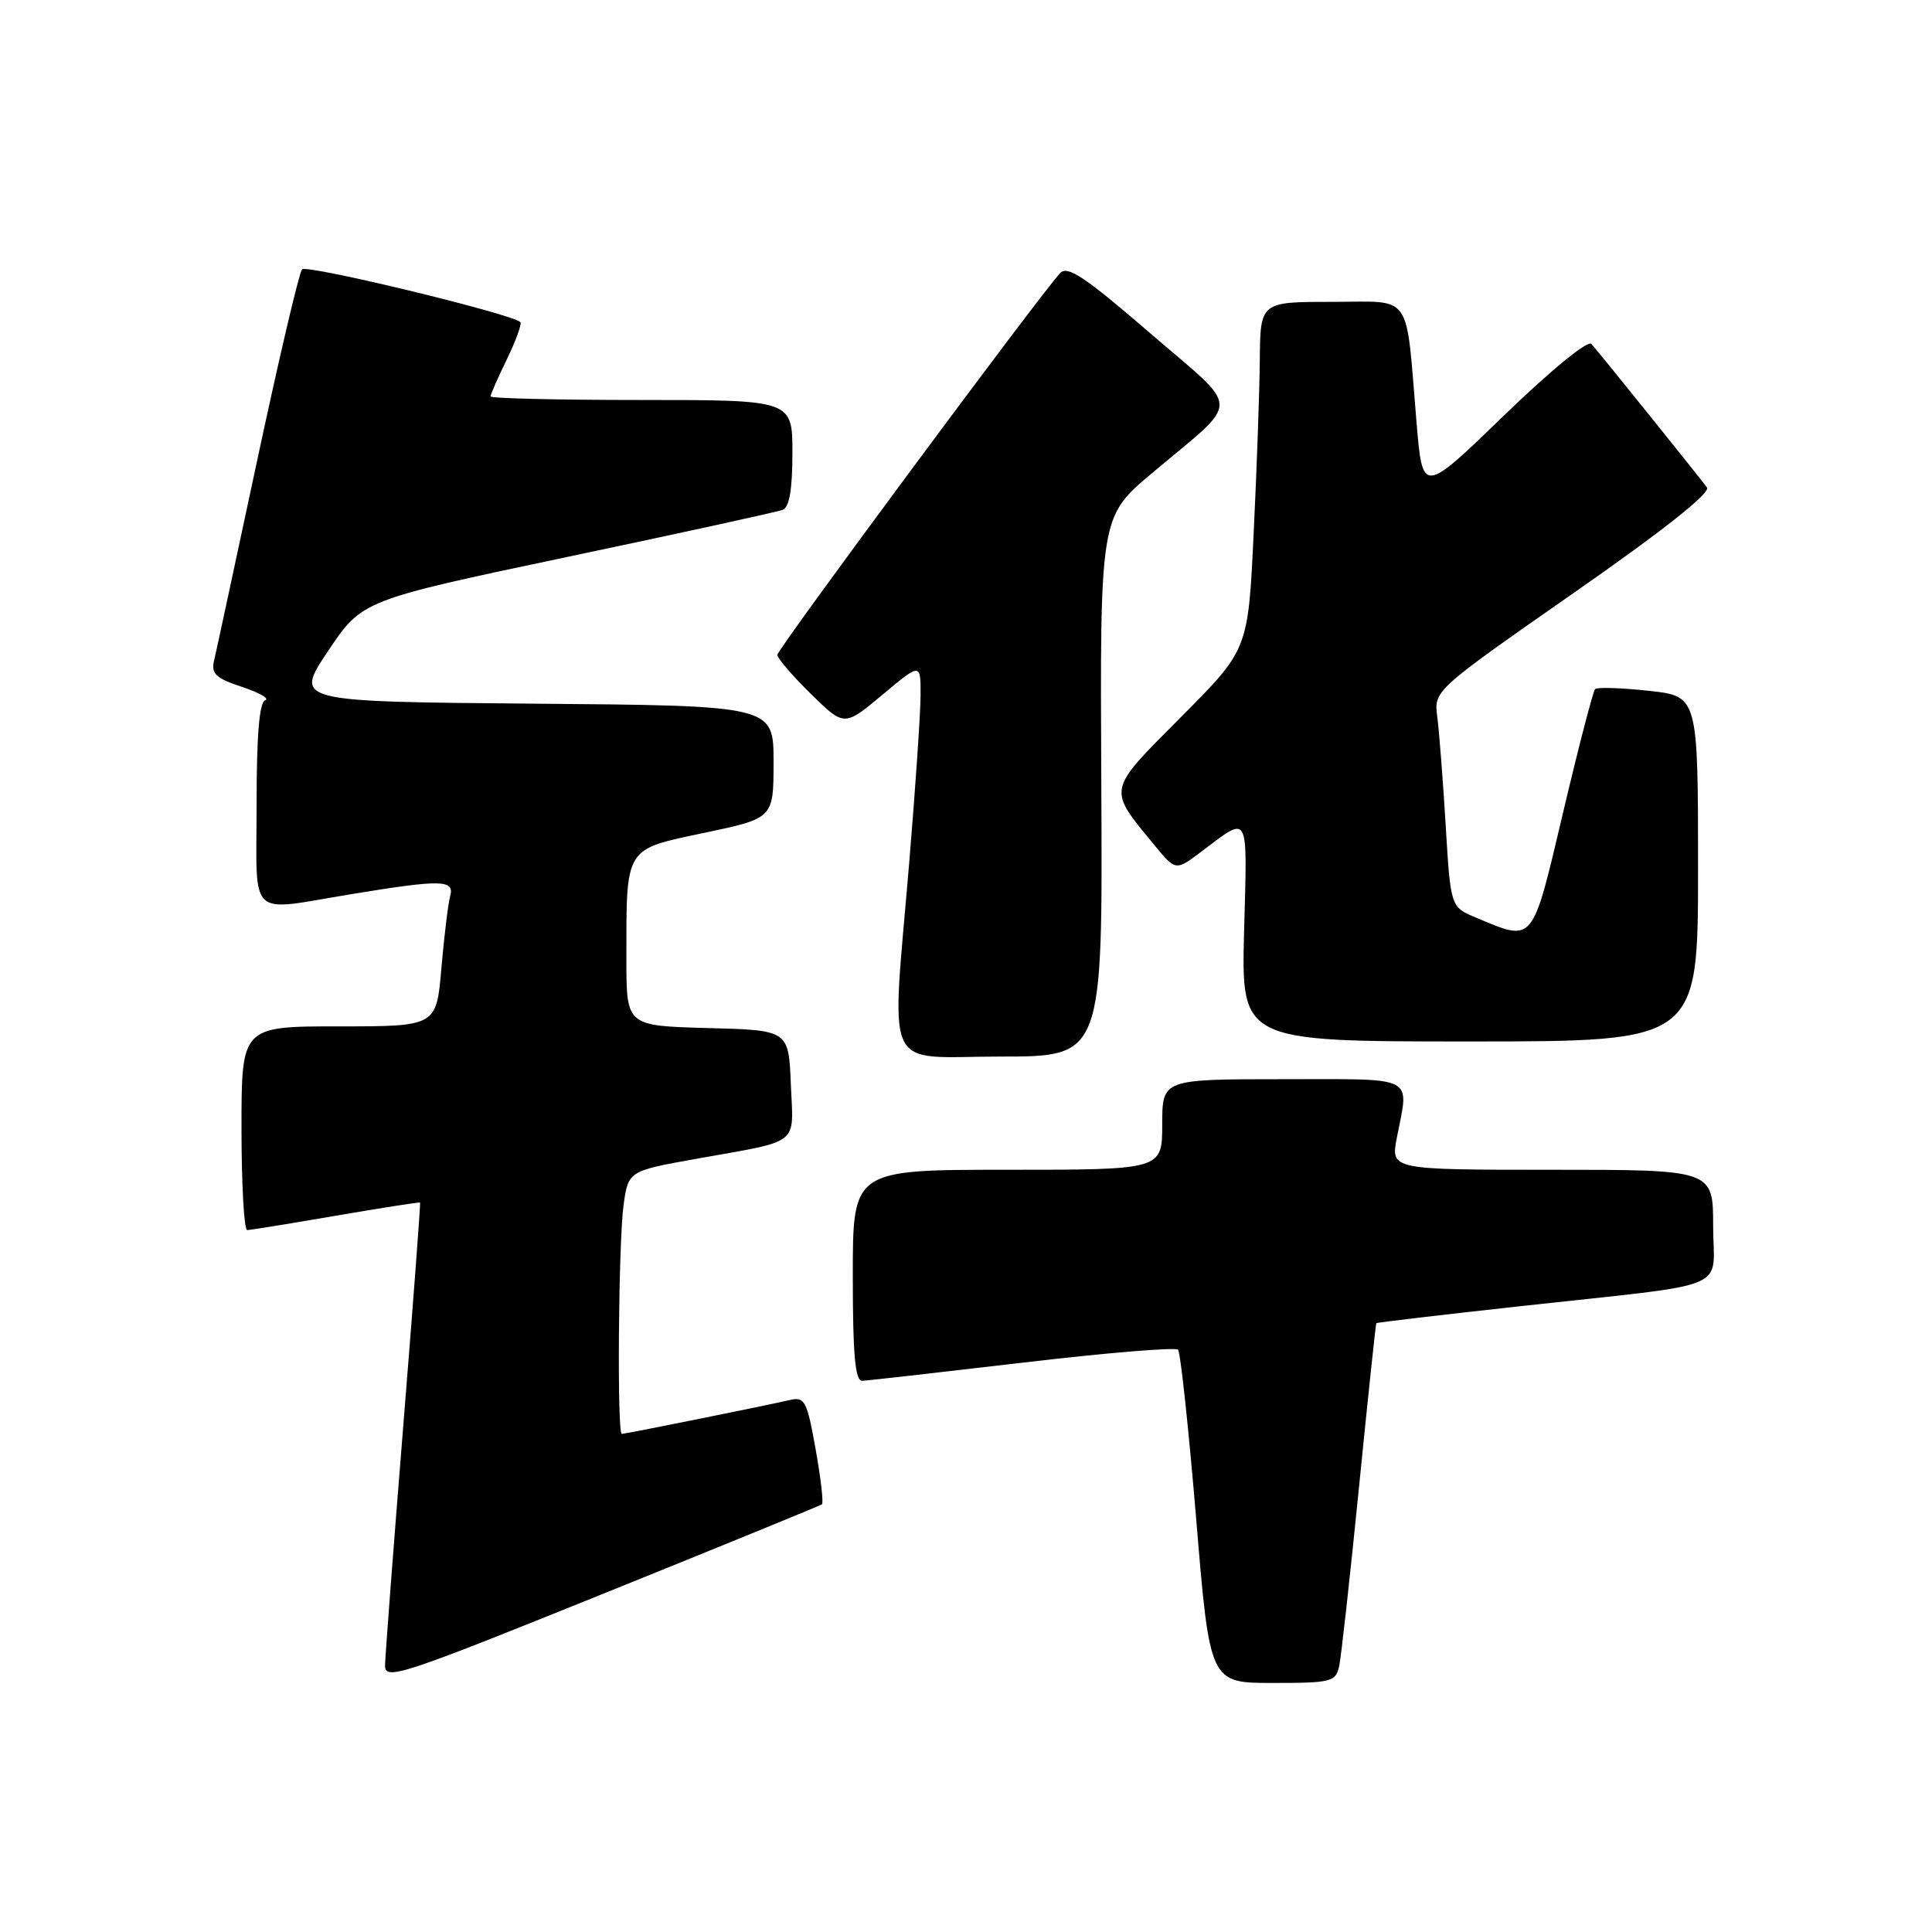 <?xml version="1.0" encoding="UTF-8" standalone="no"?>
<!DOCTYPE svg PUBLIC "-//W3C//DTD SVG 1.1//EN" "http://www.w3.org/Graphics/SVG/1.1/DTD/svg11.dtd" >
<svg xmlns="http://www.w3.org/2000/svg" xmlns:xlink="http://www.w3.org/1999/xlink" version="1.1" viewBox="0 0 256 256">
 <g >
 <path fill="currentColor"
d=" M 108.91 199.33 C 109.14 199.15 108.76 195.86 108.07 192.01 C 106.93 185.61 106.63 185.05 104.66 185.51 C 101.66 186.21 82.87 190.00 82.39 190.00 C 81.75 190.00 81.95 164.66 82.62 159.72 C 83.25 155.16 83.25 155.16 92.37 153.53 C 106.24 151.04 105.13 151.92 104.79 143.67 C 104.50 136.50 104.50 136.50 93.75 136.22 C 83.00 135.93 83.00 135.93 83.00 127.09 C 83.00 112.09 82.69 112.60 93.35 110.35 C 102.50 108.42 102.50 108.42 102.50 100.96 C 102.50 93.50 102.50 93.50 70.74 93.24 C 38.98 92.97 38.98 92.97 43.48 86.25 C 47.99 79.53 47.99 79.53 75.20 73.79 C 90.17 70.64 103.00 67.83 103.71 67.56 C 104.59 67.22 105.00 64.86 105.00 60.03 C 105.00 53.00 105.00 53.00 85.00 53.00 C 74.00 53.00 65.00 52.79 65.00 52.53 C 65.00 52.27 65.98 50.03 67.19 47.55 C 68.39 45.07 69.18 42.88 68.94 42.67 C 67.60 41.53 40.61 35.01 40.02 35.69 C 39.63 36.14 36.96 47.52 34.08 61.00 C 31.20 74.47 28.63 86.43 28.36 87.57 C 27.96 89.27 28.62 89.88 32.07 91.02 C 34.38 91.79 35.76 92.58 35.14 92.79 C 34.36 93.05 34.00 97.46 34.00 106.58 C 34.00 122.05 32.65 120.76 46.50 118.49 C 58.51 116.51 60.26 116.55 59.65 118.75 C 59.38 119.71 58.86 123.99 58.49 128.25 C 57.83 136.00 57.83 136.00 44.91 136.00 C 32.00 136.00 32.00 136.00 32.00 149.50 C 32.00 156.93 32.34 163.00 32.75 162.99 C 33.16 162.99 38.45 162.13 44.50 161.09 C 50.55 160.05 55.57 159.27 55.66 159.35 C 55.74 159.43 54.74 172.78 53.43 189.00 C 52.12 205.22 51.04 219.48 51.02 220.68 C 51.00 222.70 53.12 222.01 79.75 211.25 C 95.56 204.87 108.69 199.50 108.91 199.33 Z  M 177.45 220.75 C 177.72 219.51 178.90 208.82 180.08 197.00 C 181.26 185.18 182.29 175.42 182.37 175.33 C 182.45 175.23 191.06 174.22 201.51 173.07 C 230.10 169.93 227.00 171.22 227.00 162.45 C 227.00 155.00 227.00 155.00 205.63 155.00 C 184.27 155.00 184.27 155.00 185.09 150.75 C 186.71 142.38 187.91 143.00 170.00 143.00 C 154.00 143.00 154.00 143.00 154.00 149.00 C 154.00 155.00 154.00 155.00 133.50 155.00 C 113.00 155.00 113.00 155.00 113.00 169.00 C 113.00 179.56 113.31 182.99 114.25 182.96 C 114.94 182.94 124.50 181.85 135.50 180.56 C 146.50 179.26 155.77 178.49 156.10 178.85 C 156.42 179.21 157.50 189.29 158.50 201.25 C 160.30 223.00 160.30 223.00 168.63 223.00 C 176.46 223.00 176.99 222.86 177.45 220.75 Z  M 145.93 104.25 C 145.75 68.50 145.75 68.50 152.63 62.71 C 164.60 52.61 164.63 54.71 152.38 44.13 C 143.74 36.67 141.45 35.14 140.47 36.19 C 137.72 39.16 103.00 86.02 103.00 86.77 C 103.00 87.22 105.00 89.54 107.44 91.94 C 111.87 96.29 111.87 96.29 116.94 92.05 C 122.00 87.81 122.00 87.81 121.98 92.16 C 121.97 94.55 121.30 104.38 120.50 114.00 C 118.10 142.86 116.77 140.00 132.56 140.00 C 146.11 140.00 146.11 140.00 145.93 104.25 Z  M 225.00 115.12 C 225.00 92.23 225.00 92.23 218.42 91.53 C 214.80 91.14 211.62 91.04 211.36 91.31 C 211.09 91.58 209.18 98.93 207.12 107.65 C 202.97 125.23 203.30 124.82 195.60 121.60 C 192.21 120.19 192.21 120.19 191.56 109.34 C 191.20 103.38 190.70 96.92 190.45 95.00 C 189.99 91.50 189.99 91.50 208.49 78.59 C 220.39 70.30 226.70 65.30 226.18 64.59 C 225.13 63.16 211.94 46.77 210.87 45.57 C 210.40 45.04 205.49 49.05 199.27 55.07 C 188.50 65.50 188.50 65.50 187.70 56.00 C 186.22 38.41 187.34 40.00 176.45 40.00 C 167.00 40.00 167.00 40.00 166.93 47.75 C 166.89 52.01 166.52 62.38 166.11 70.79 C 165.38 86.08 165.38 86.08 156.50 95.00 C 146.61 104.94 146.72 104.39 152.94 111.95 C 155.78 115.41 155.78 115.41 159.14 112.88 C 165.64 108.00 165.27 107.32 164.85 123.37 C 164.47 138.00 164.47 138.00 194.74 138.00 C 225.00 138.00 225.00 138.00 225.00 115.12 Z "/>
</g>
</svg>